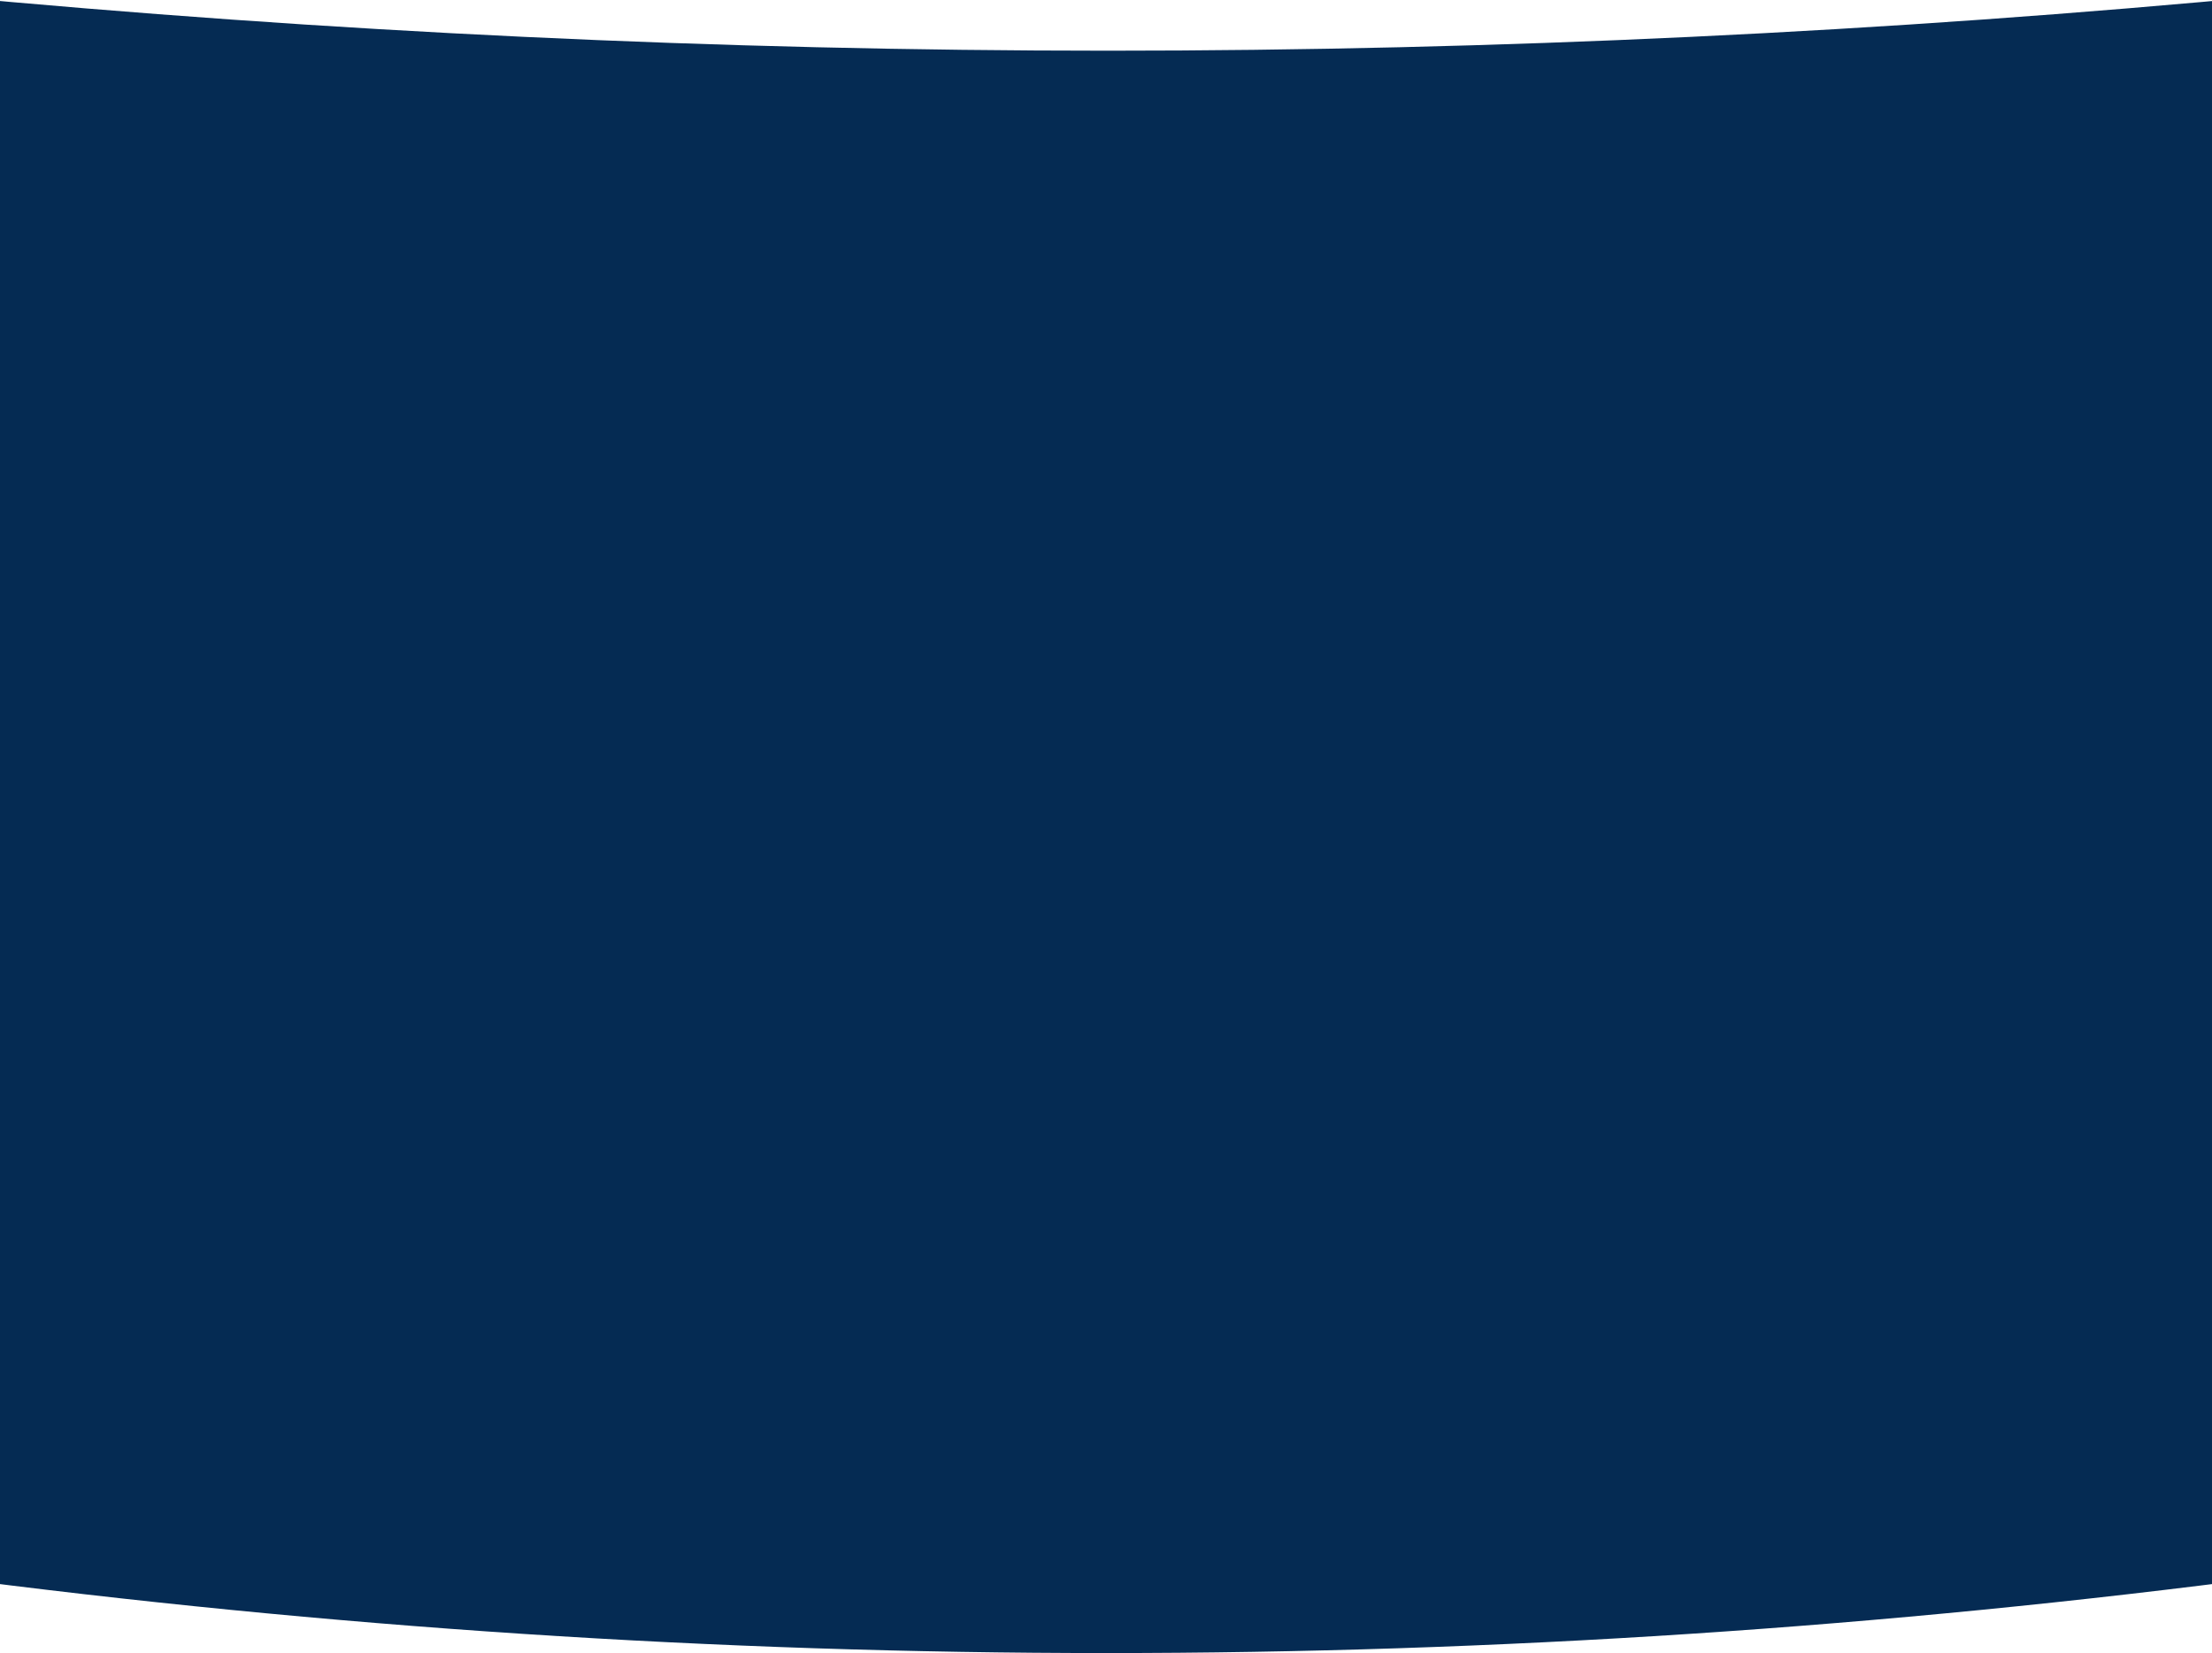 <svg preserveAspectRatio="none" xmlns="http://www.w3.org/2000/svg" width="1440" height="1076" viewBox="0 0 1440 1076">
    <path fill="#052B53" fill-rule="evenodd" d="M-40-3c254.612 24 508.372 36 761.279 36C974.186 33 1227.093 21 1480-3v1029c-253.136 33.333-506.403 50-759.802 50-253.4 0-506.799-16.667-760.198-50V-3z"/>
</svg>
